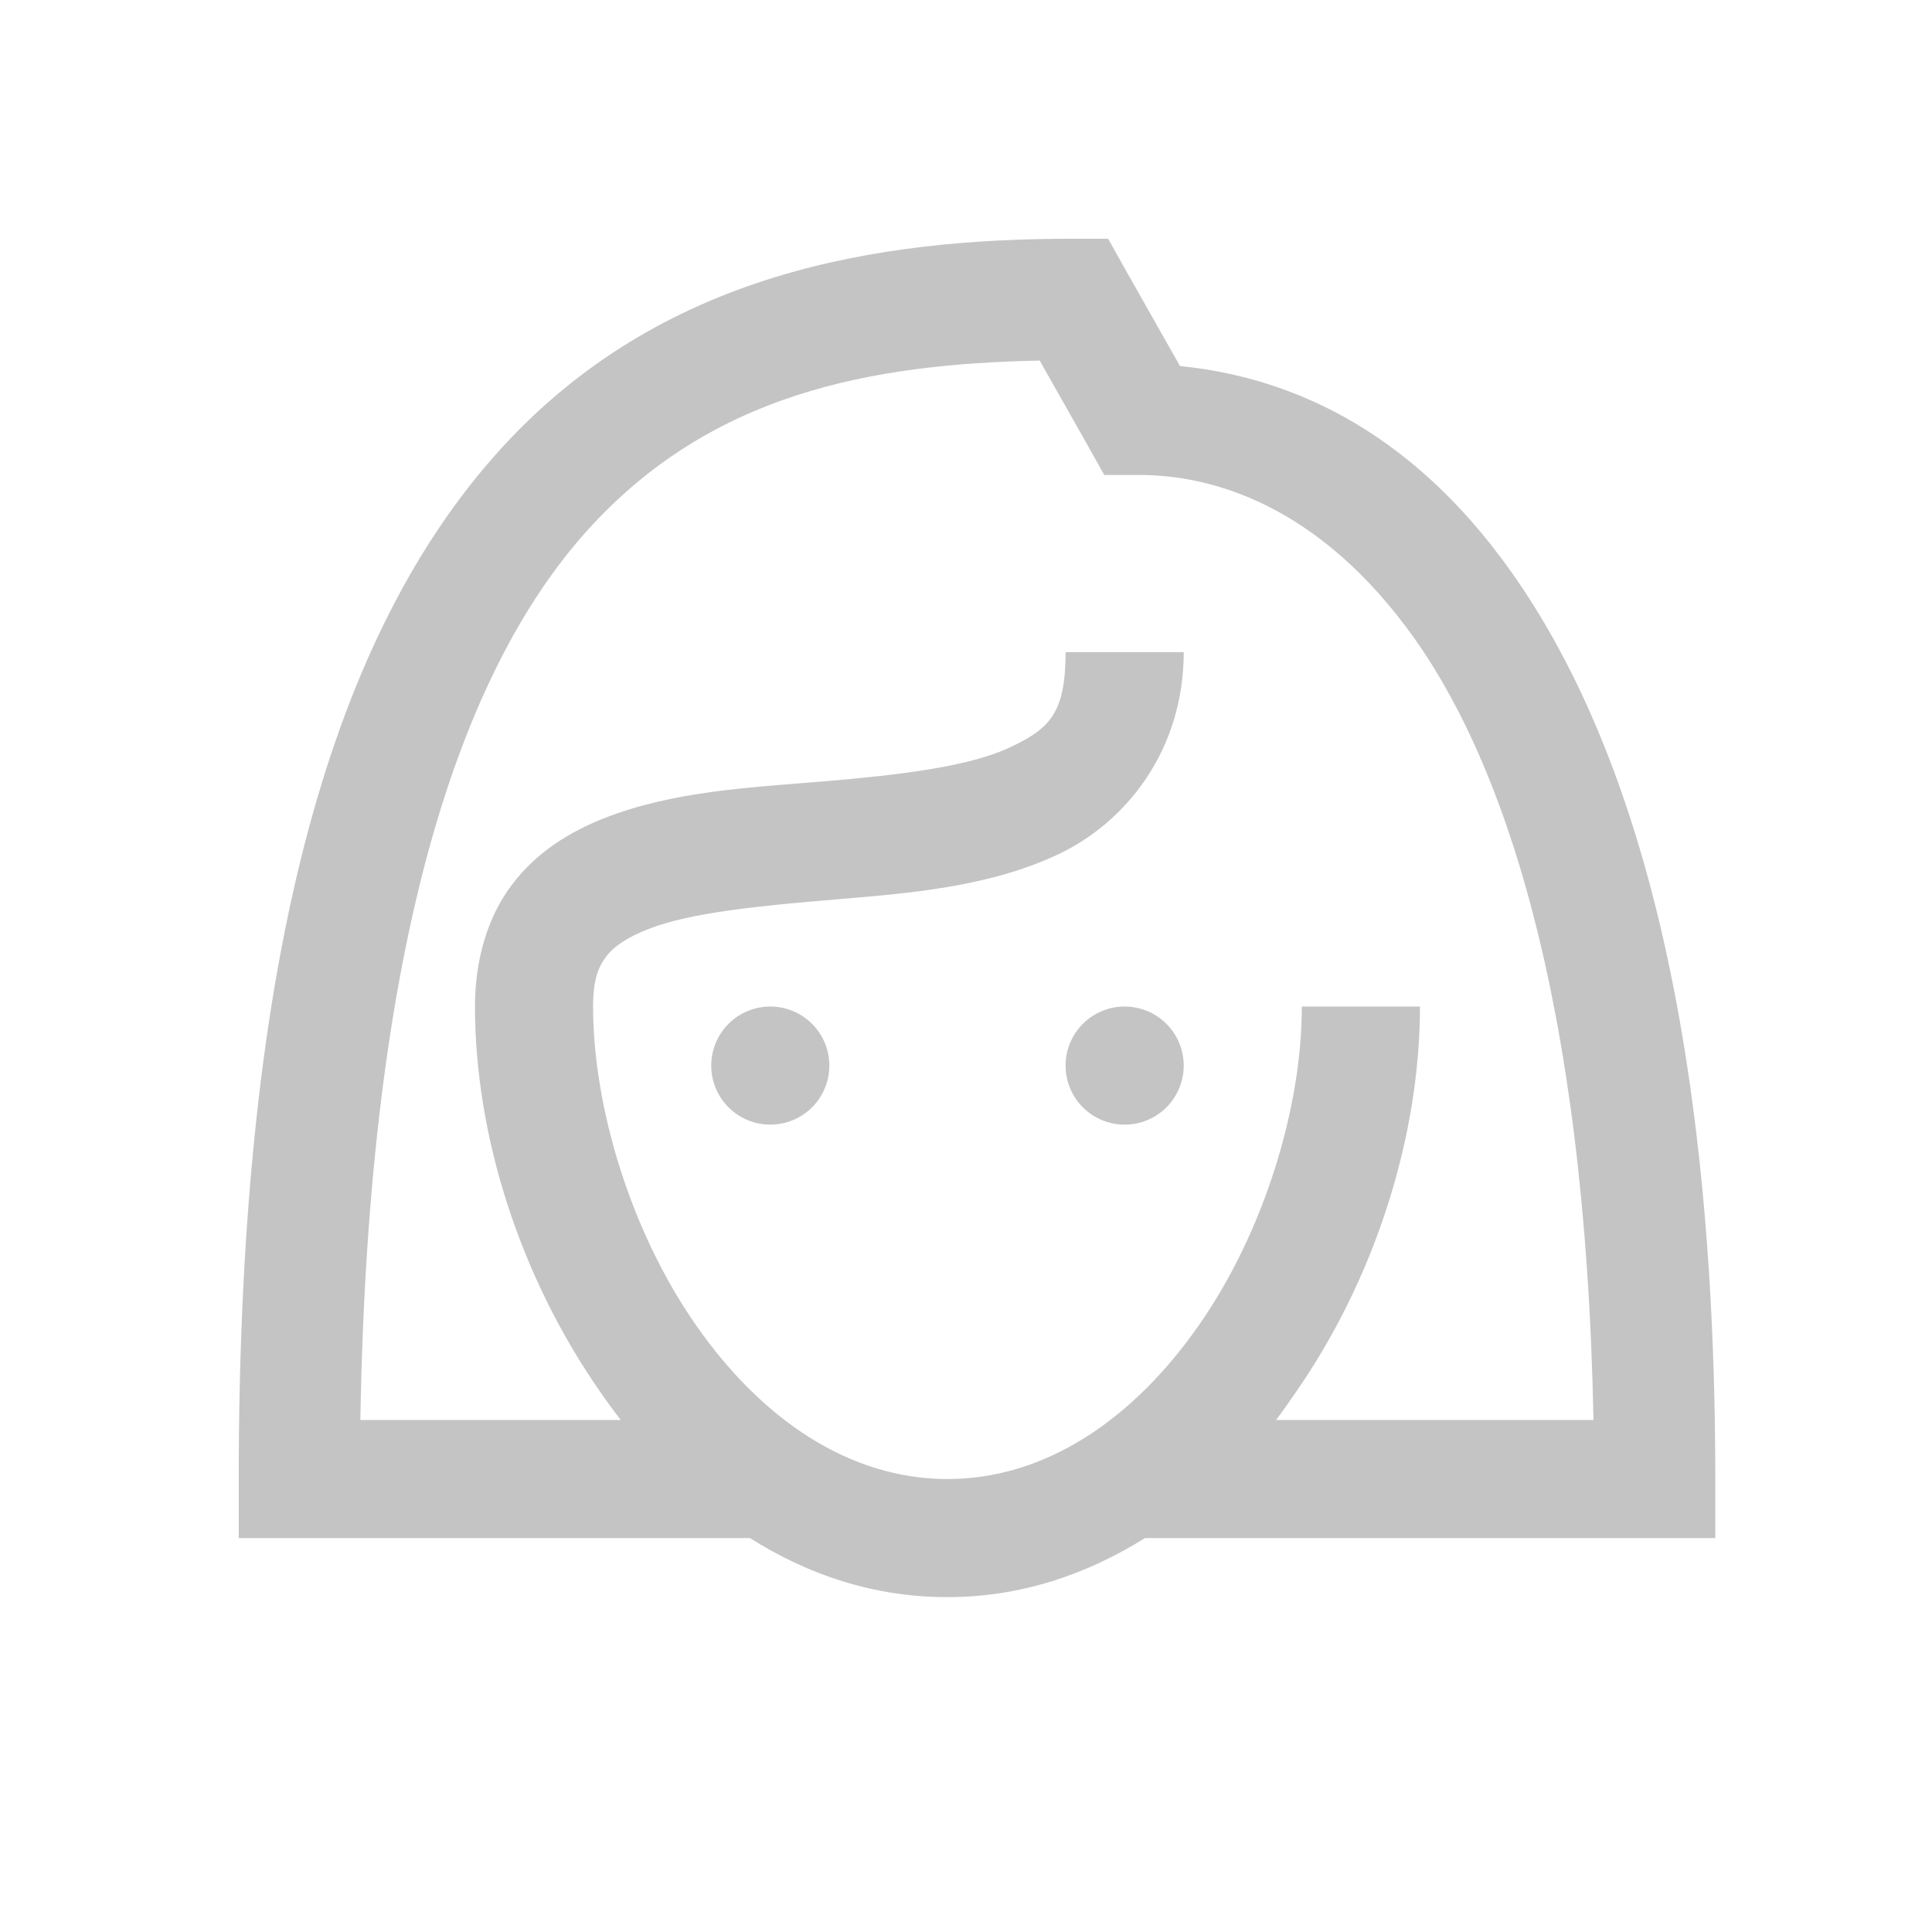 <svg width="46" height="46" viewBox="0 0 46 46" fill="none" xmlns="http://www.w3.org/2000/svg">
<path d="M25.547 5.684C20.901 5.684 15.726 6.474 11.878 10.738C8.036 15.001 5.684 22.39 5.684 35.215V36.621H17.856C19.248 37.5 20.813 38.027 22.559 38.027C24.302 38.027 25.87 37.489 27.261 36.621H40.84V35.215C40.84 23.789 38.632 17.153 35.742 13.286C33.197 9.883 30.269 8.935 28.095 8.715L26.777 6.387L26.384 5.684H25.547ZM24.755 8.585L25.898 10.605L26.292 11.309H27.129C28.549 11.309 31.134 11.787 33.499 14.956C35.758 17.974 37.746 23.726 37.94 33.809H30.382C30.536 33.612 30.677 33.398 30.822 33.193C32.73 30.469 33.809 27.068 33.809 23.965H30.996C30.996 26.386 30.09 29.347 28.535 31.567C26.98 33.789 24.9 35.215 22.559 35.215C20.22 35.215 18.139 33.794 16.582 31.567C15.025 29.342 14.121 26.369 14.121 23.965C14.121 23.34 14.241 23.027 14.431 22.778C14.616 22.529 14.942 22.314 15.439 22.12C16.433 21.726 18.111 21.564 19.878 21.417C21.647 21.268 23.492 21.127 25.152 20.362C26.811 19.596 28.184 17.862 28.184 15.527H25.371C25.371 16.995 24.986 17.361 24.007 17.812C23.031 18.262 21.36 18.457 19.614 18.604C17.867 18.75 16.028 18.833 14.383 19.482C13.563 19.805 12.768 20.294 12.189 21.065C11.604 21.834 11.309 22.865 11.309 23.965C11.309 27.056 12.389 30.419 14.297 33.148C14.452 33.373 14.613 33.595 14.781 33.809H8.58C8.77 22.329 10.985 15.955 13.986 12.626C16.922 9.372 20.712 8.668 24.752 8.585H24.755ZM18.34 23.965C17.967 23.965 17.609 24.113 17.346 24.377C17.082 24.64 16.934 24.998 16.934 25.371C16.934 25.744 17.082 26.102 17.346 26.366C17.609 26.629 17.967 26.777 18.34 26.777C18.713 26.777 19.07 26.629 19.334 26.366C19.598 26.102 19.746 25.744 19.746 25.371C19.746 24.998 19.598 24.64 19.334 24.377C19.07 24.113 18.713 23.965 18.34 23.965ZM26.777 23.965C26.404 23.965 26.047 24.113 25.783 24.377C25.519 24.64 25.371 24.998 25.371 25.371C25.371 25.744 25.519 26.102 25.783 26.366C26.047 26.629 26.404 26.777 26.777 26.777C27.15 26.777 27.508 26.629 27.772 26.366C28.035 26.102 28.184 25.744 28.184 25.371C28.184 24.998 28.035 24.64 27.772 24.377C27.508 24.113 27.15 23.965 26.777 23.965Z" fill="#C4C4C4"/>
</svg>
